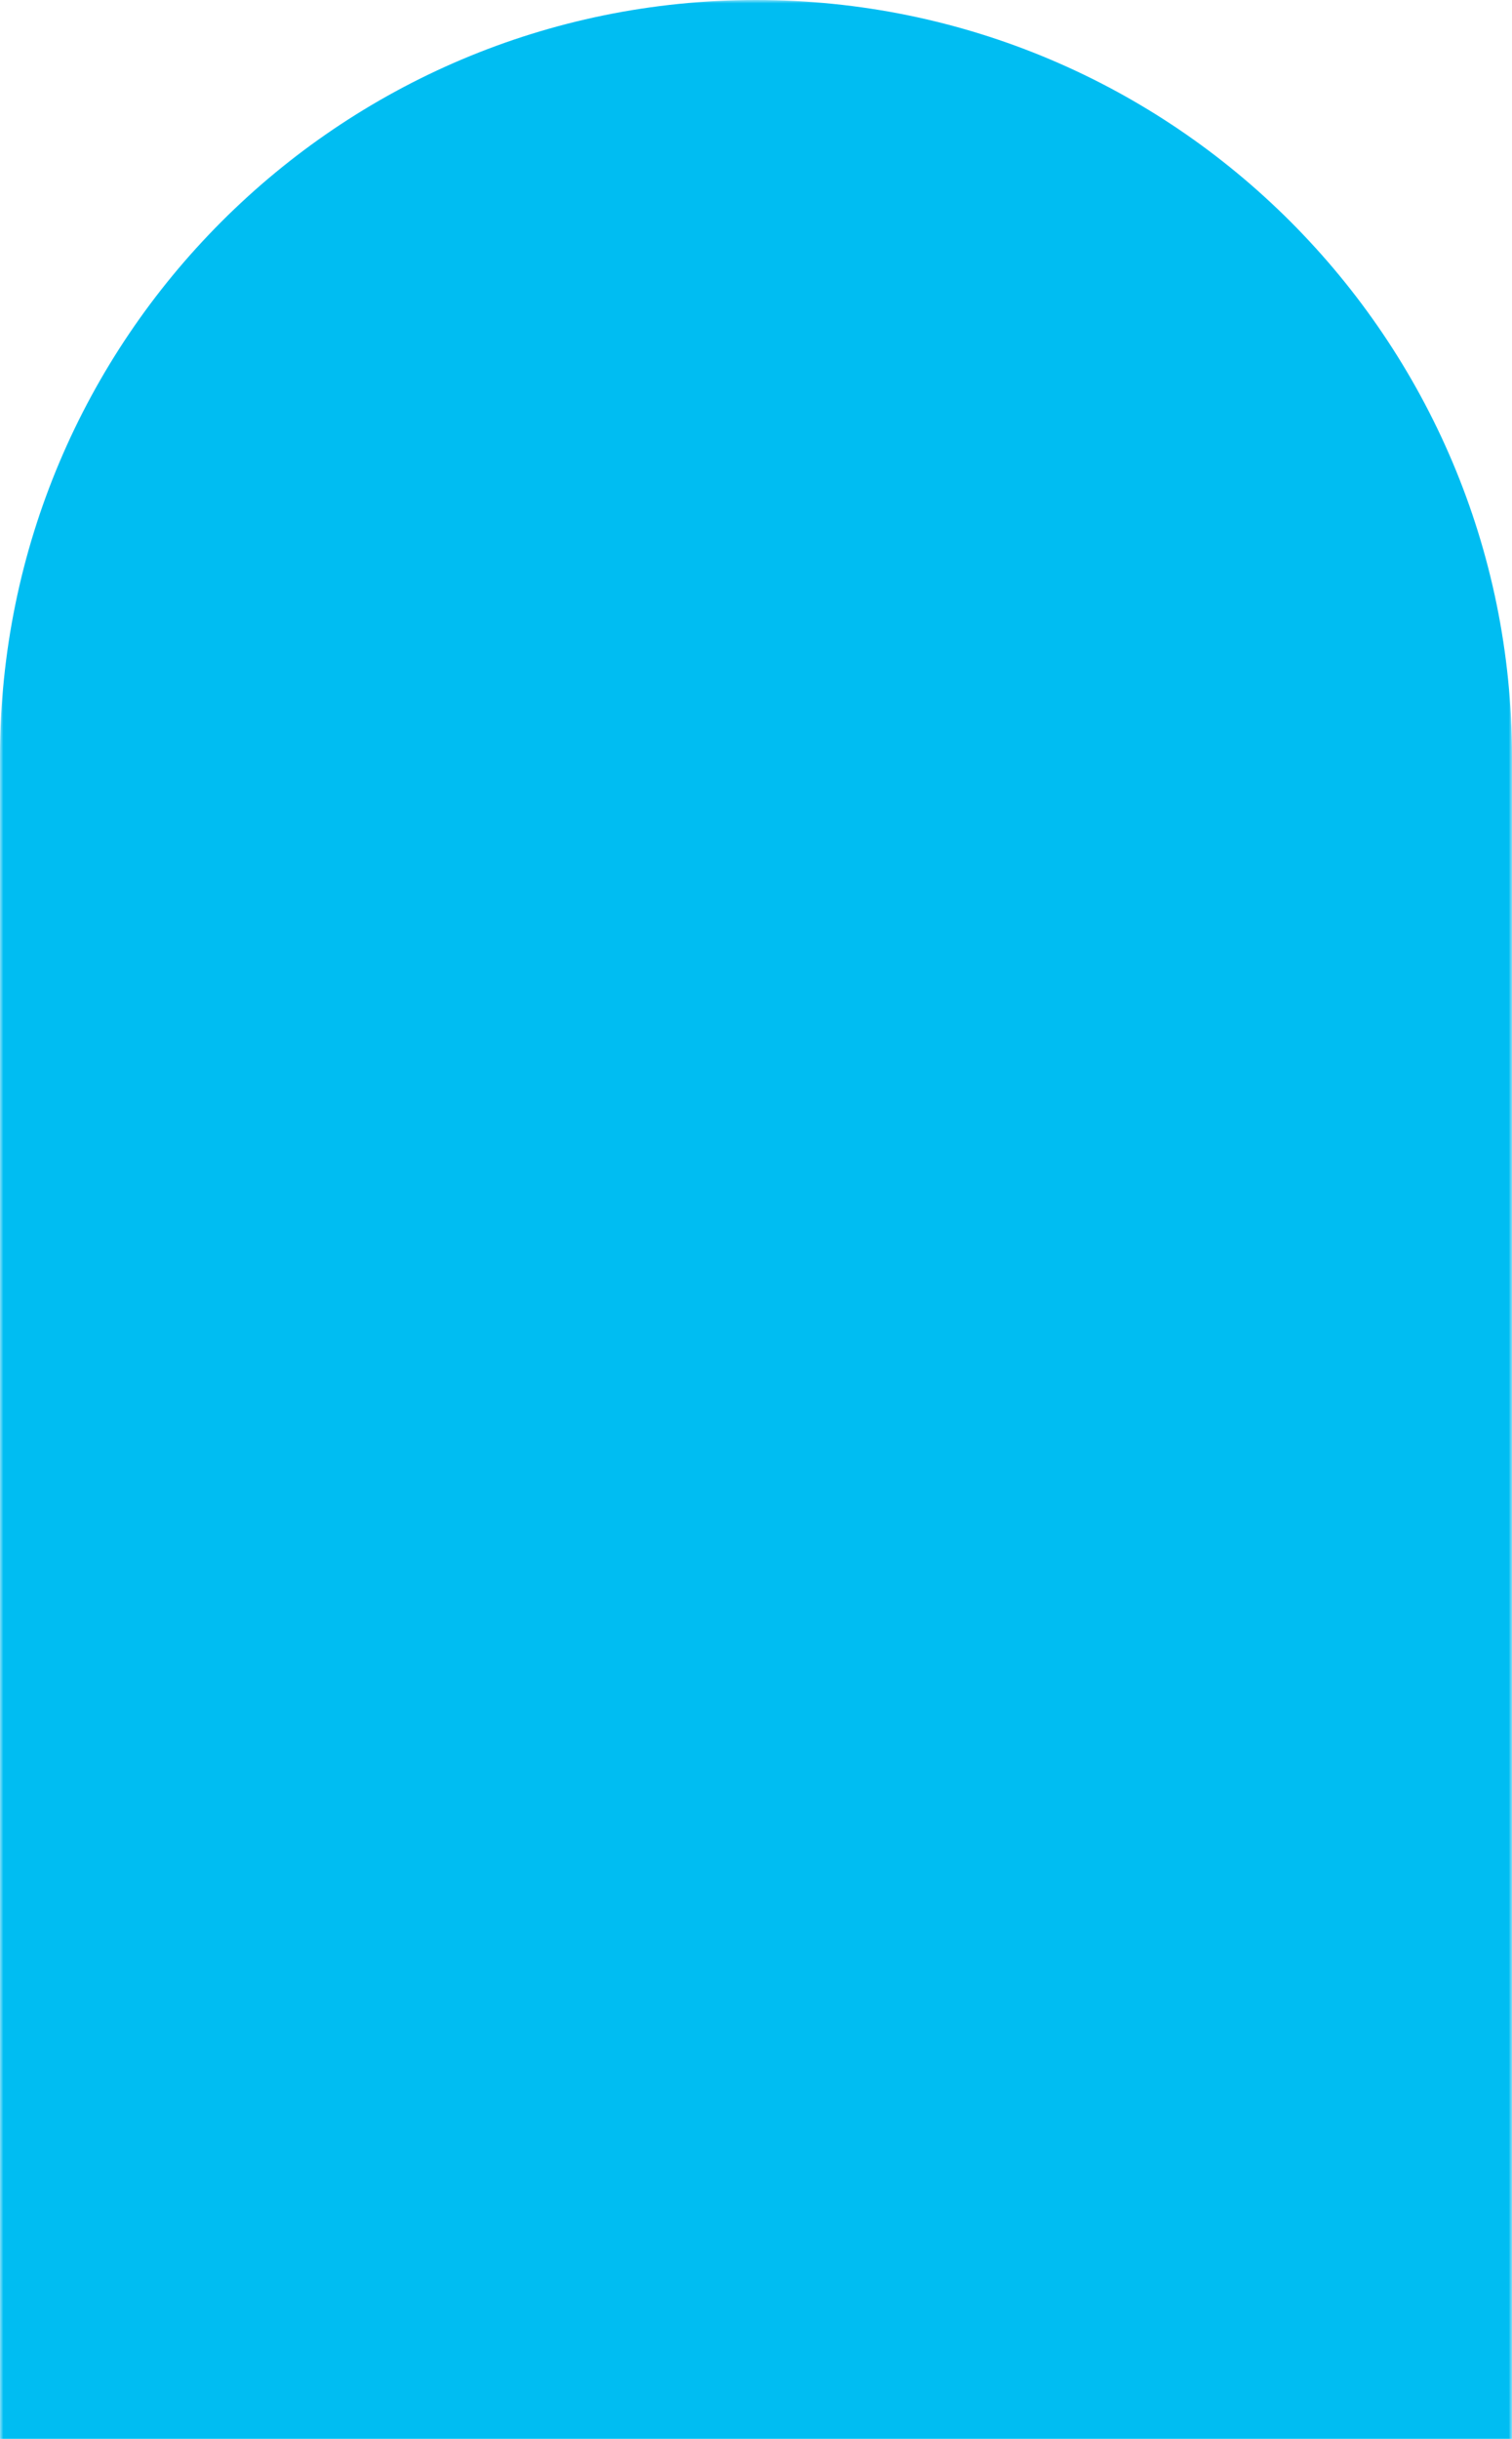 <svg width="227" height="366" viewBox="0 0 227 366" fill="none" xmlns="http://www.w3.org/2000/svg">
<g clip-path="url(#clip0_2_217)">
<mask id="mask0_2_217" style="mask-type:luminance" maskUnits="userSpaceOnUse" x="0" y="0" width="227" height="576">
<path d="M0 -6.10352e-05H227V576H0V-6.10352e-05Z" fill="white"/>
</mask>
<g mask="url(#mask0_2_217)">
<path d="M113.5 -6.10352e-05C50.816 -6.10352e-05 -0 50.858 -0 113.596V576H227V113.596C227 50.858 176.184 -6.10352e-05 113.5 -6.10352e-05Z" fill="#00BDF2"/>
</g>
</g>
<defs>
<clipPath id="clip0_2_217">
<rect width="227" height="576" fill="white"/>
</clipPath>
</defs>
</svg>
